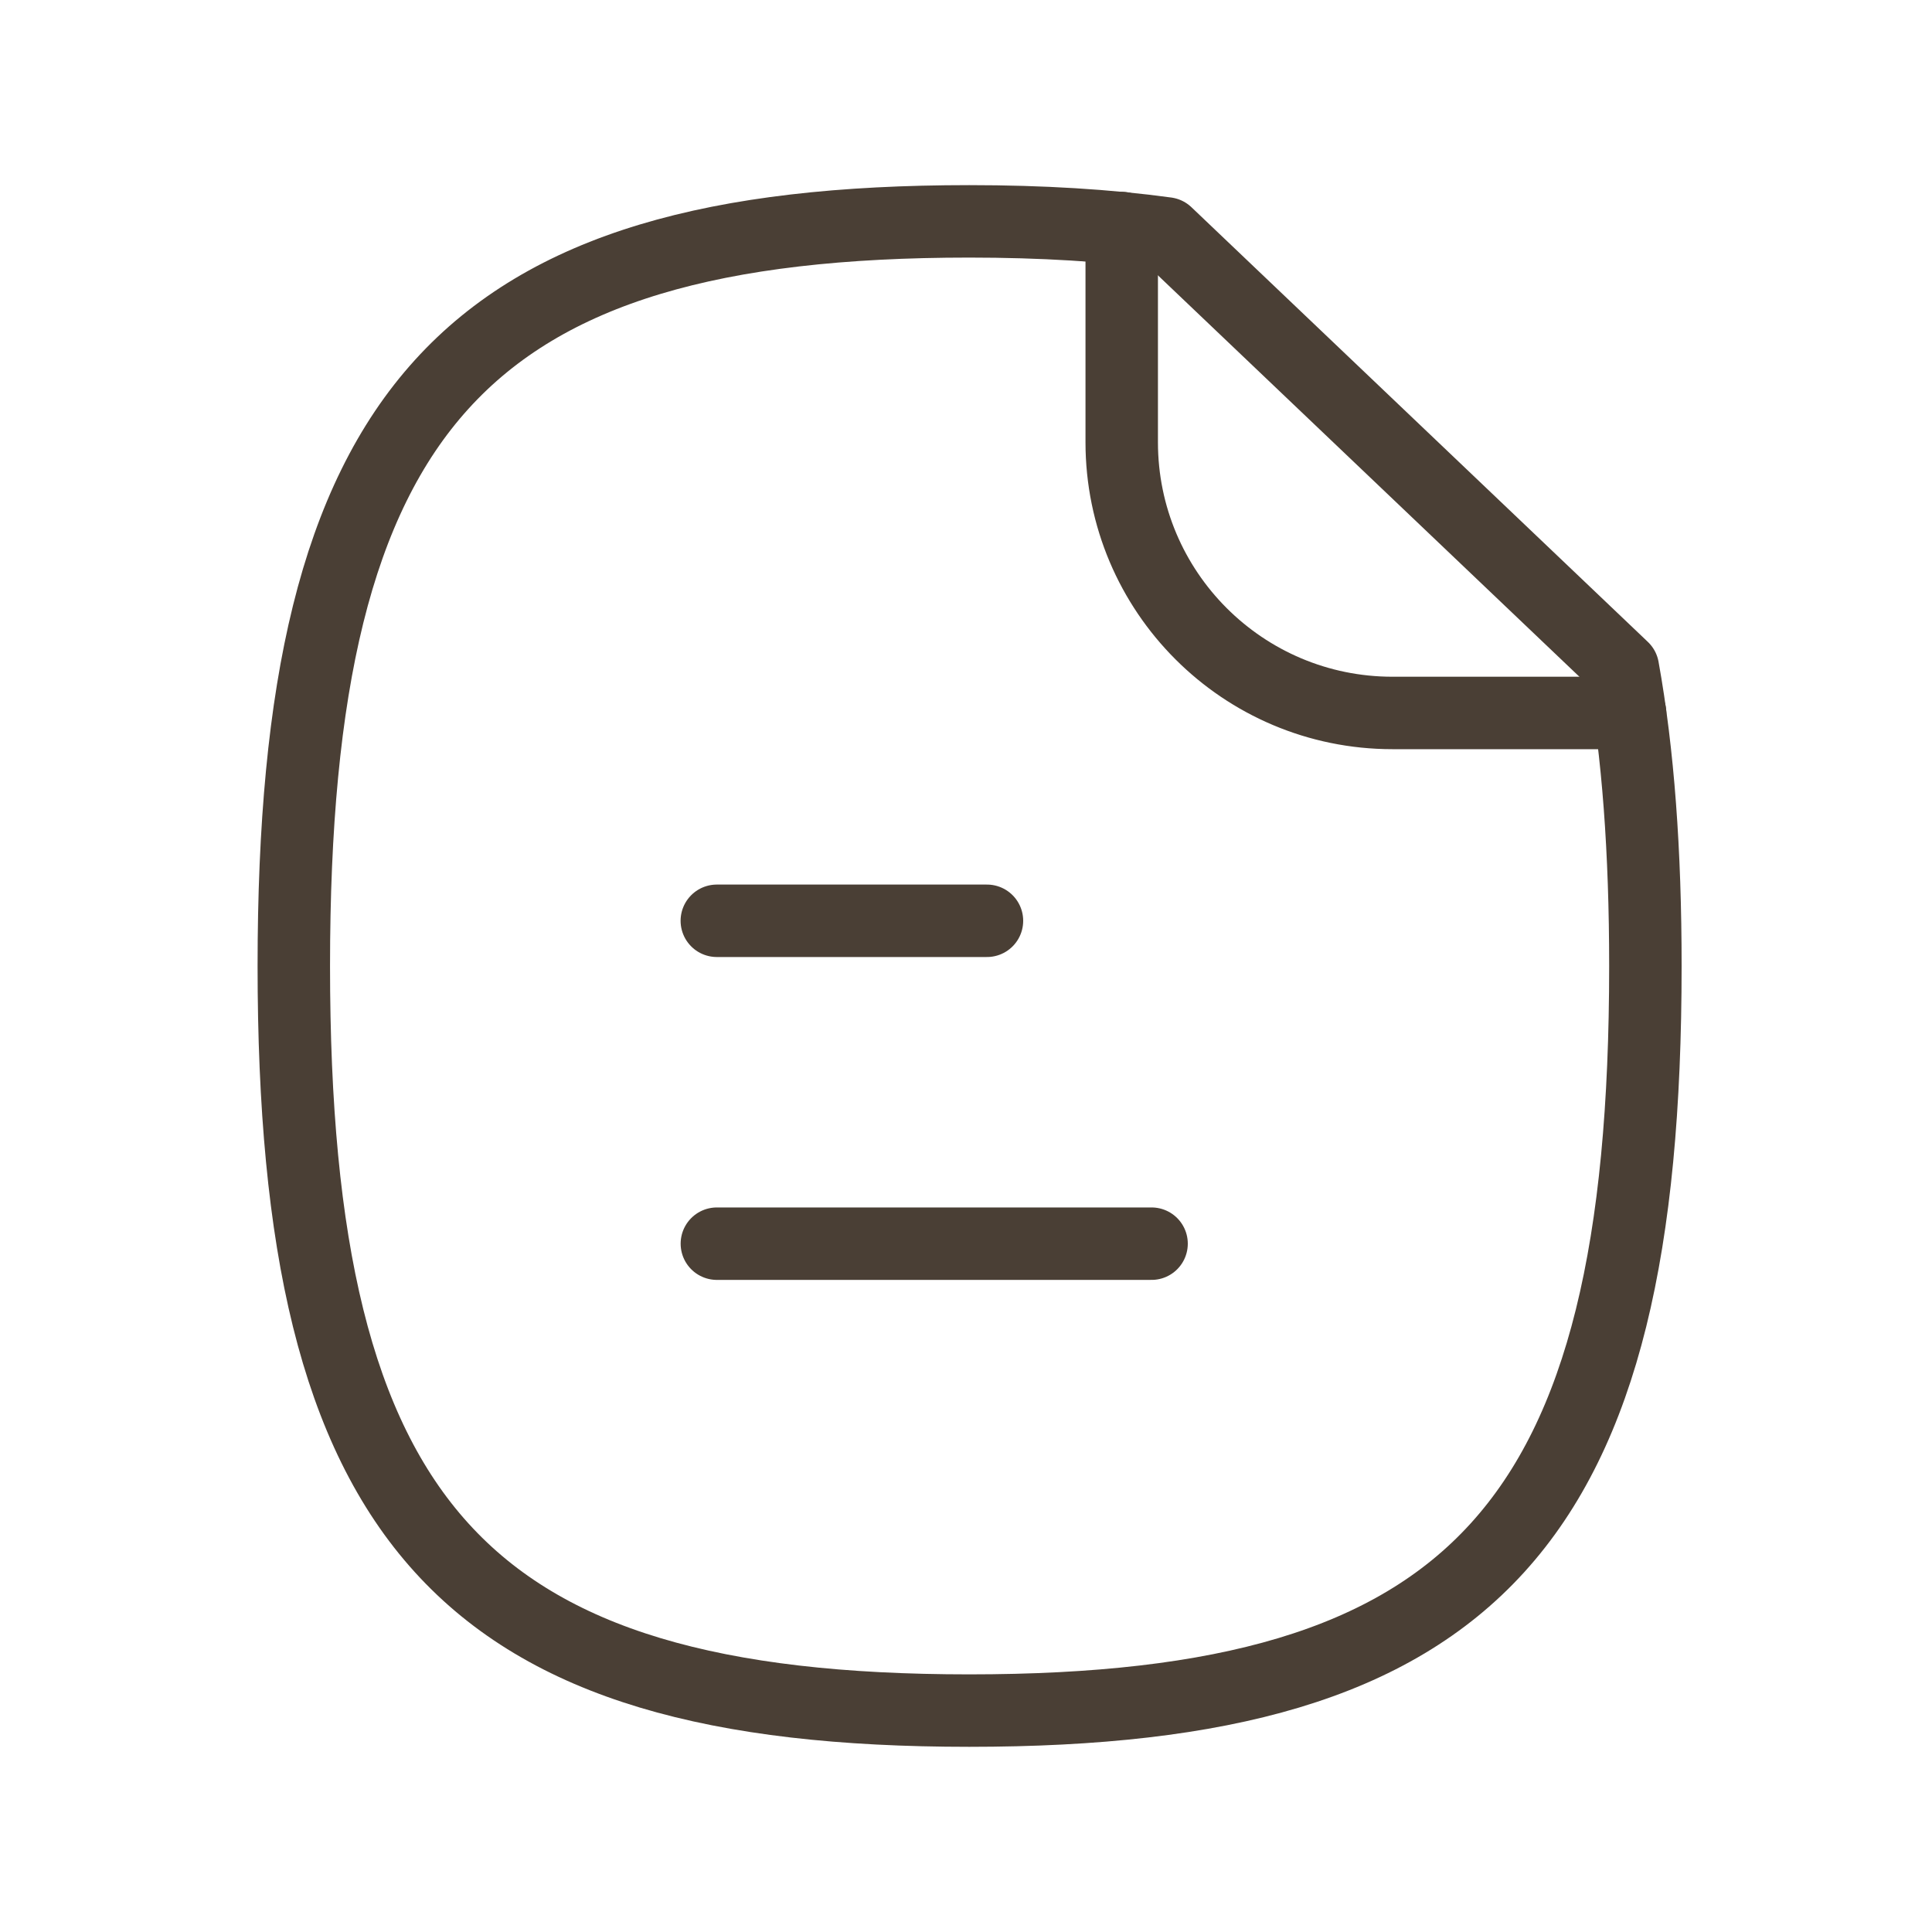 <svg width="40" height="40" viewBox="0 0 40 40" fill="none" xmlns="http://www.w3.org/2000/svg">
<path d="M23.842 25.749H14.842" stroke="#4A3F35" stroke-width="1.5" stroke-linecap="round" stroke-linejoin="round"/>
<path d="M20.434 19.064H14.841" stroke="#4A3F35" stroke-width="1.5" stroke-linecap="round" stroke-linejoin="round"/>
<path fill-rule="evenodd" clip-rule="evenodd" d="M33.6 13.833L24.15 4.833C22.933 4.666 21.566 4.583 20.066 4.583C9.583 4.583 6.083 8.45 6.083 20C6.083 31.566 9.583 35.416 20.066 35.416C30.566 35.416 34.066 31.566 34.066 20C34.066 17.633 33.916 15.583 33.6 13.833Z" stroke="#4A3F35" stroke-width="1.5" stroke-linecap="round" stroke-linejoin="round"/>
<path d="M23.224 4.721V9.156C23.224 12.252 25.734 14.761 28.83 14.761H33.749" stroke="#4A3F35" stroke-width="1.5" stroke-linecap="round" stroke-linejoin="round"/>
</svg>

